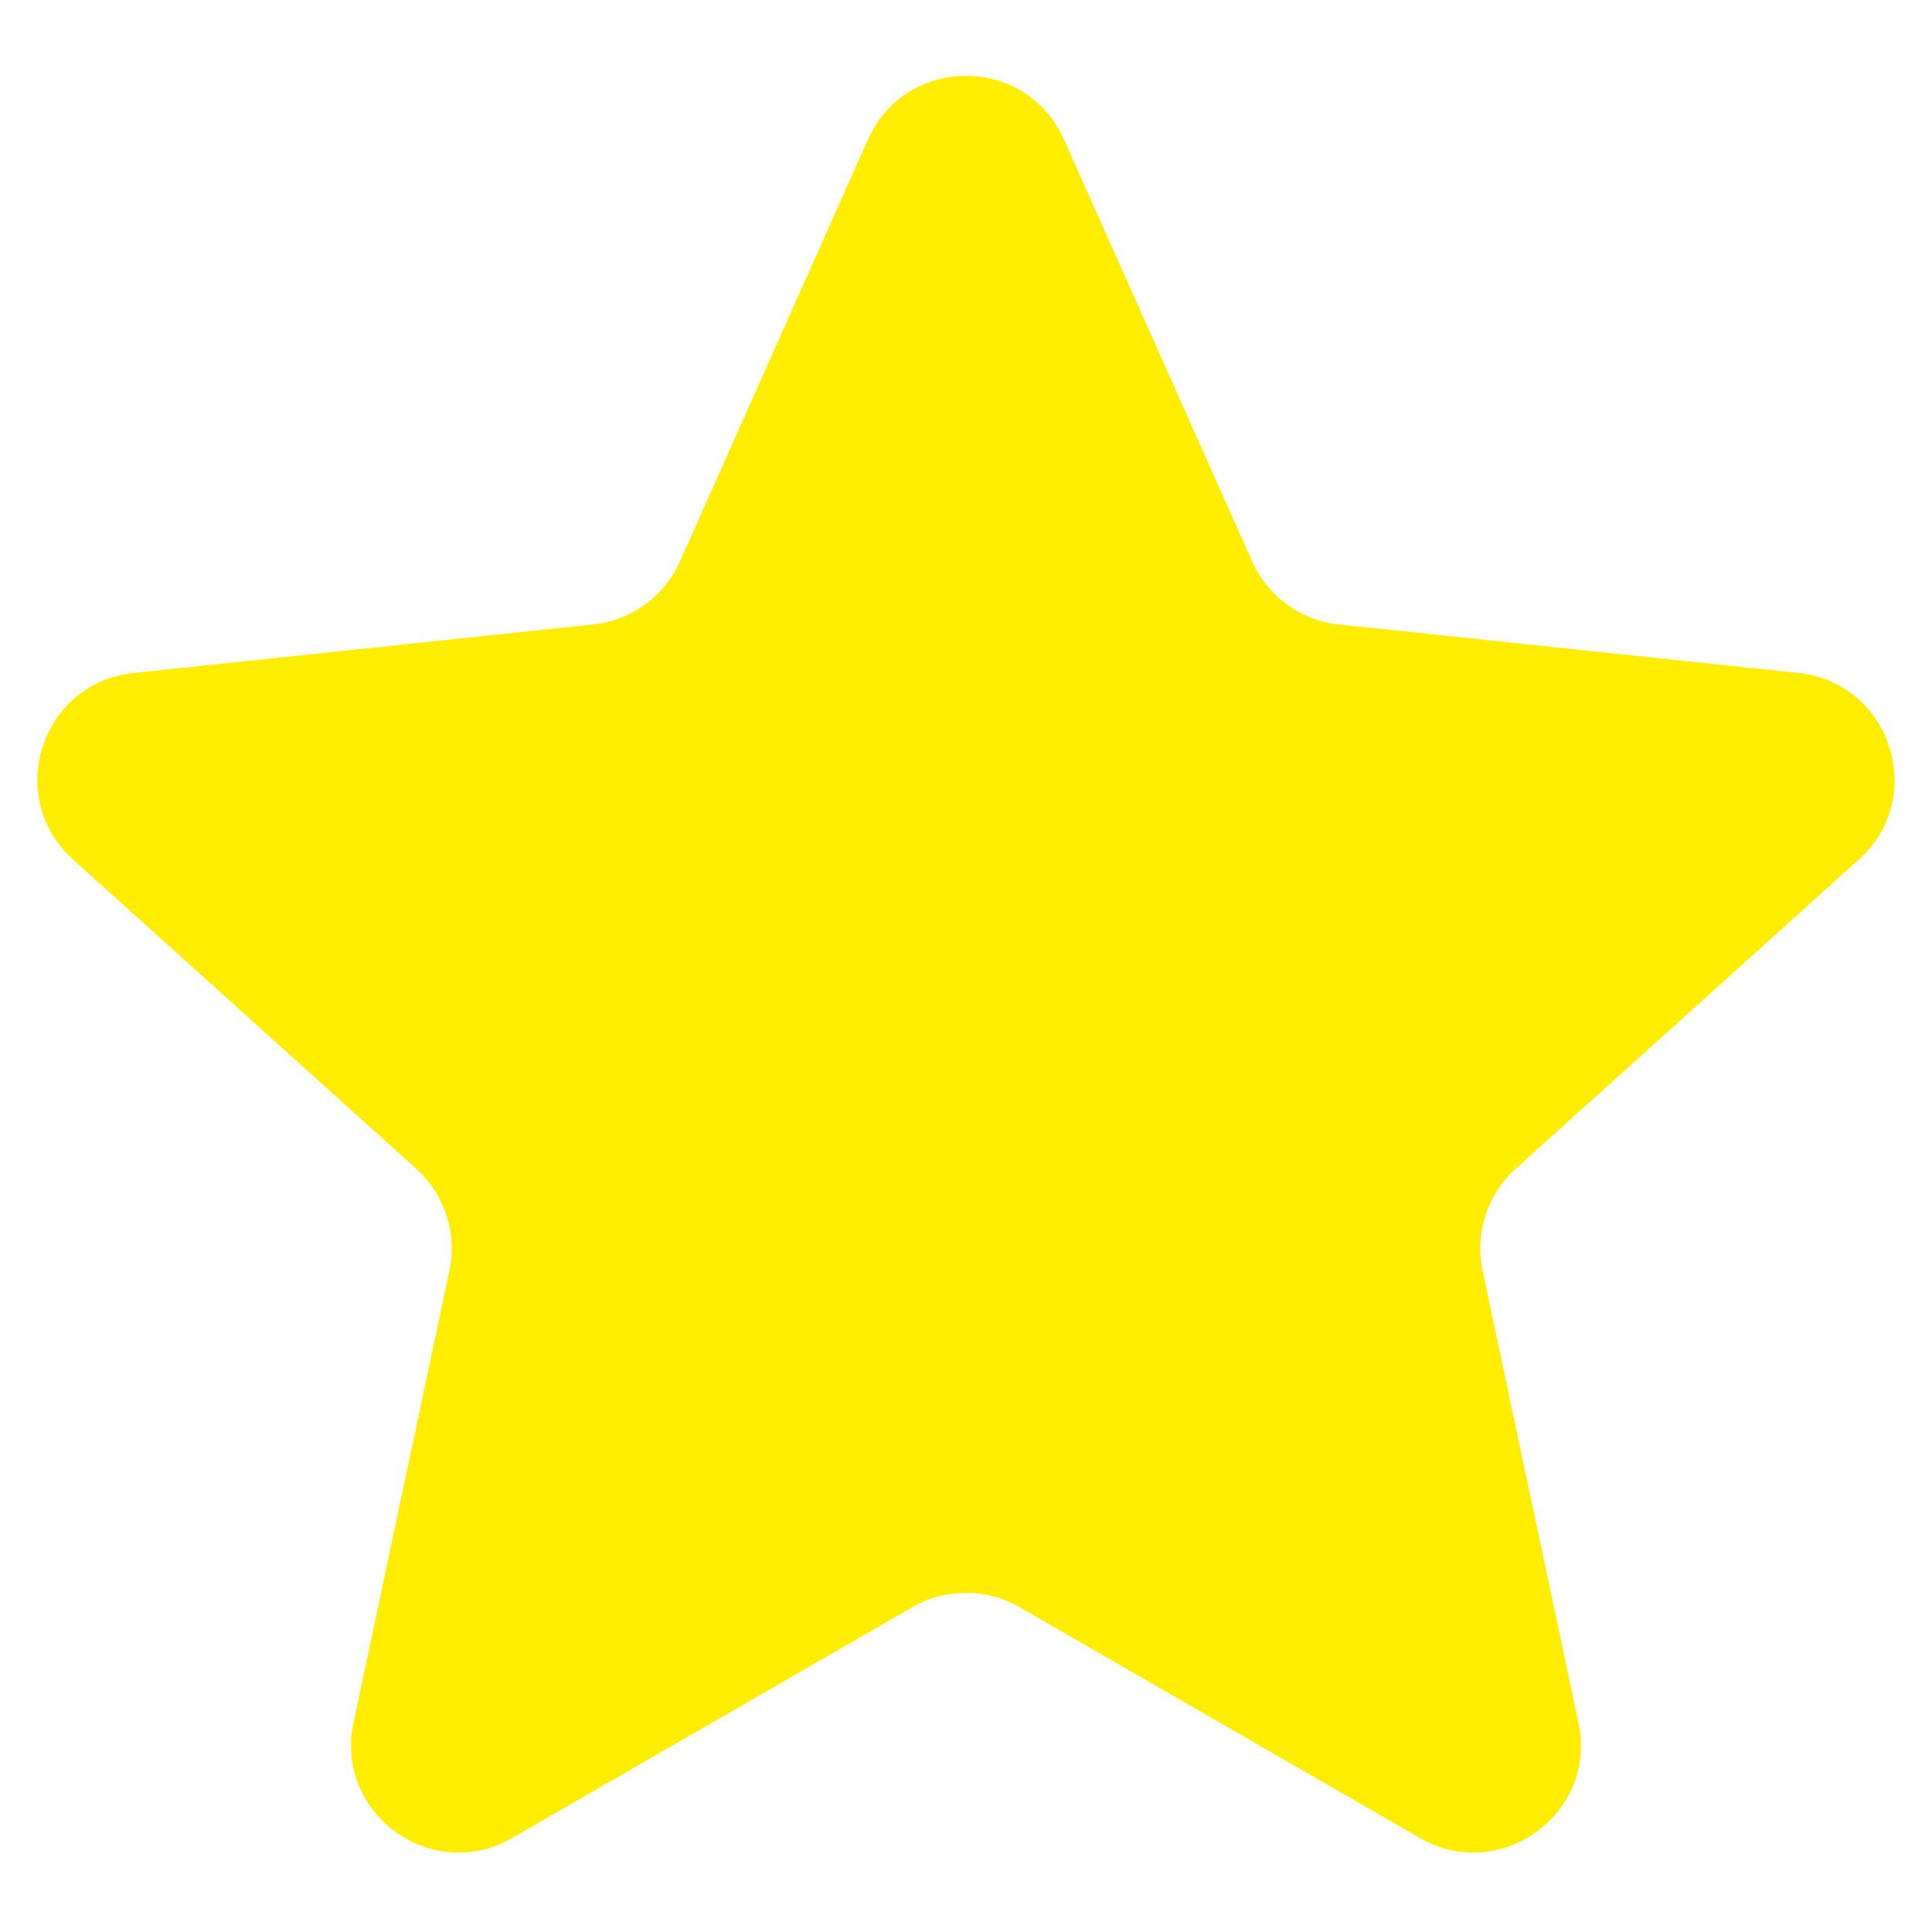 <svg width="18" height="18" fill="none" xmlns="http://www.w3.org/2000/svg"><path d="M8.087 1.3c.352-.791 1.474-.791 1.826 0l1.753 3.93a1 1 0 00.808.588l4.281.452c.86.09 1.207 1.158.565 1.737l-3.198 2.882a1 1 0 00-.309.95l.893 4.211c.18.847-.728 1.506-1.478 1.074L9.5 14.974a1 1 0 00-1 0l-3.728 2.15c-.75.432-1.658-.227-1.478-1.074l.893-4.21a1 1 0 00-.309-.951L.68 8.007c-.642-.58-.296-1.646.565-1.737l4.28-.452a1 1 0 00.81-.587l1.752-3.932z" fill="#FFED00"/></svg>
